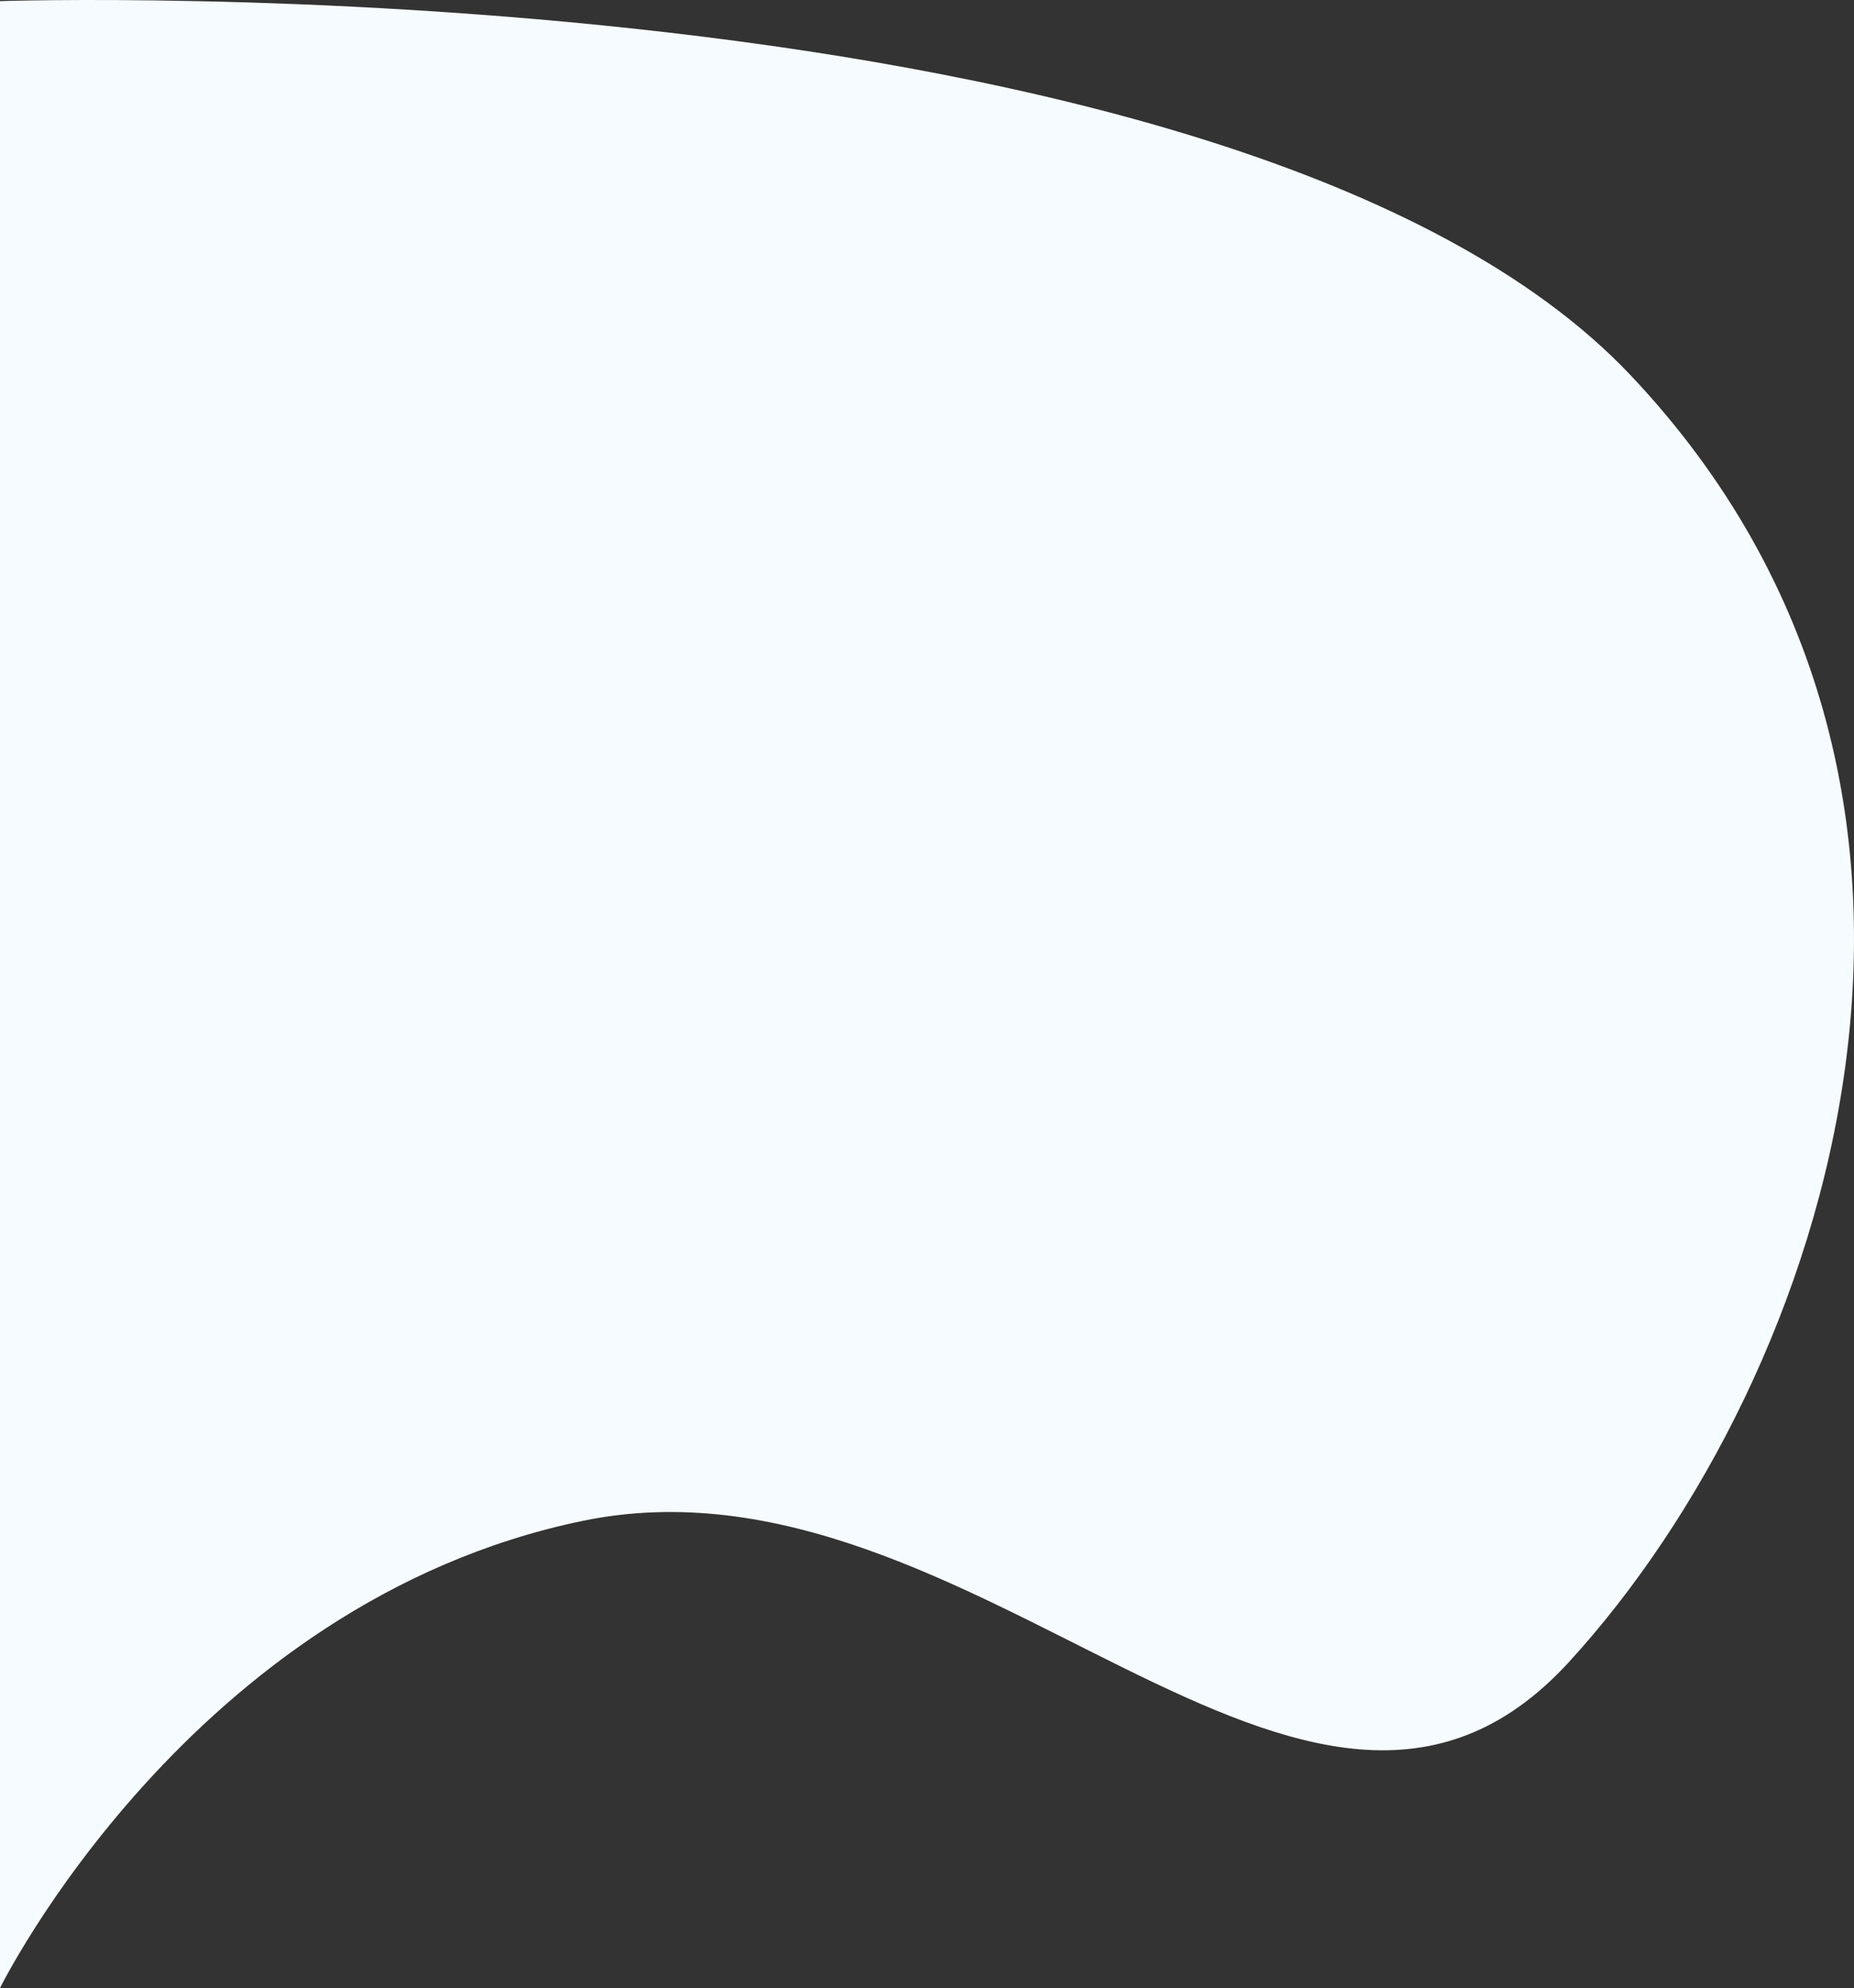 <svg xmlns="http://www.w3.org/2000/svg" width="818.746" height="877.717" viewBox="0 0 818.746 877.717">
  <rect x="0" y="0" width="818.746" height="877.717" fill="#333333" stroke="none"/>
  <path id="ourteam-page" d="M547.255,4854s546.9-18.118,720.119,165.2,88.517,441.612-27.236,568.064-262.555-98.244-435.775-62.254-257.108,206.215-257.108,206.215Z" transform="translate(-547.255 -4853.506)" fill="#f6fbff"/>
</svg>
